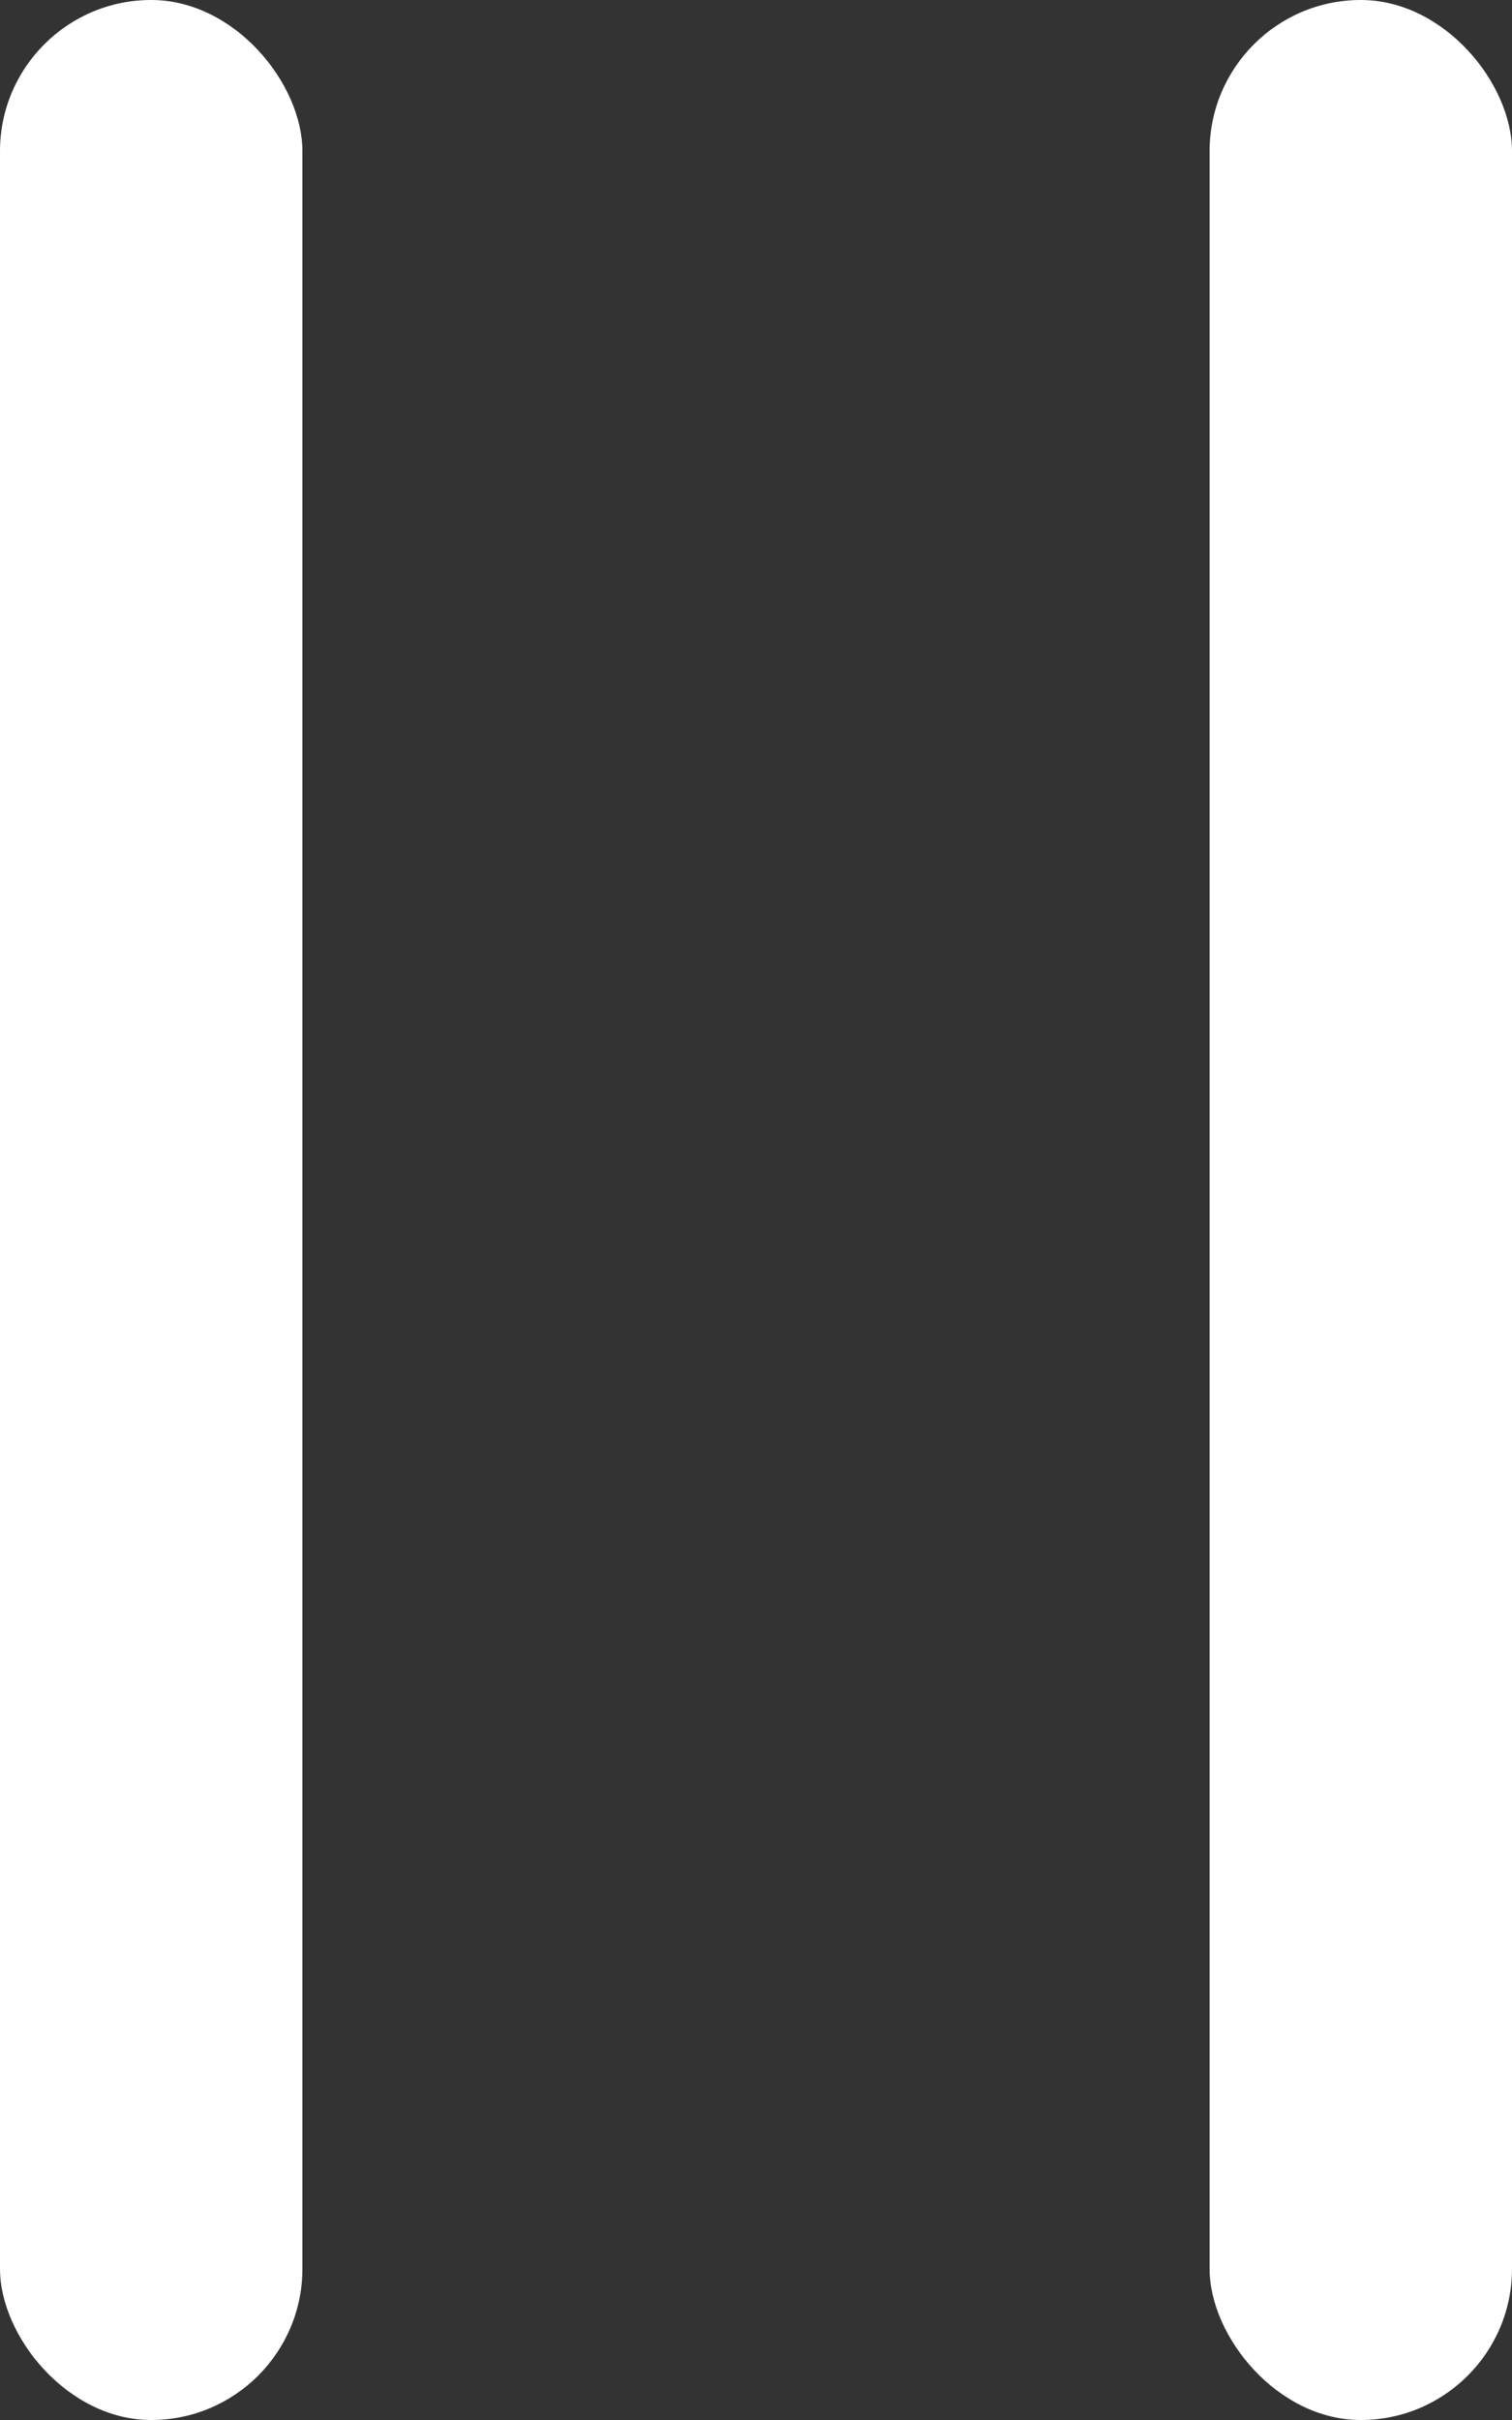 <svg xmlns="http://www.w3.org/2000/svg" width="20" height="32" viewBox="0 0 20 32">
    <rect x="0" y="0" width="20" height="32" fill="#333333" stroke="none"/>
    <g fill="none" fill-rule="evenodd">
        <g fill="#FFF">
            <g>
                <g>
                    <g transform="translate(-171 -214) translate(0 128) translate(48 80) translate(123 6)">
                        <rect width="4" height="32" rx="2"/>
                        <rect width="4" height="32" x="16" rx="2"/>
                    </g>
                </g>
            </g>
        </g>
    </g>
</svg>
